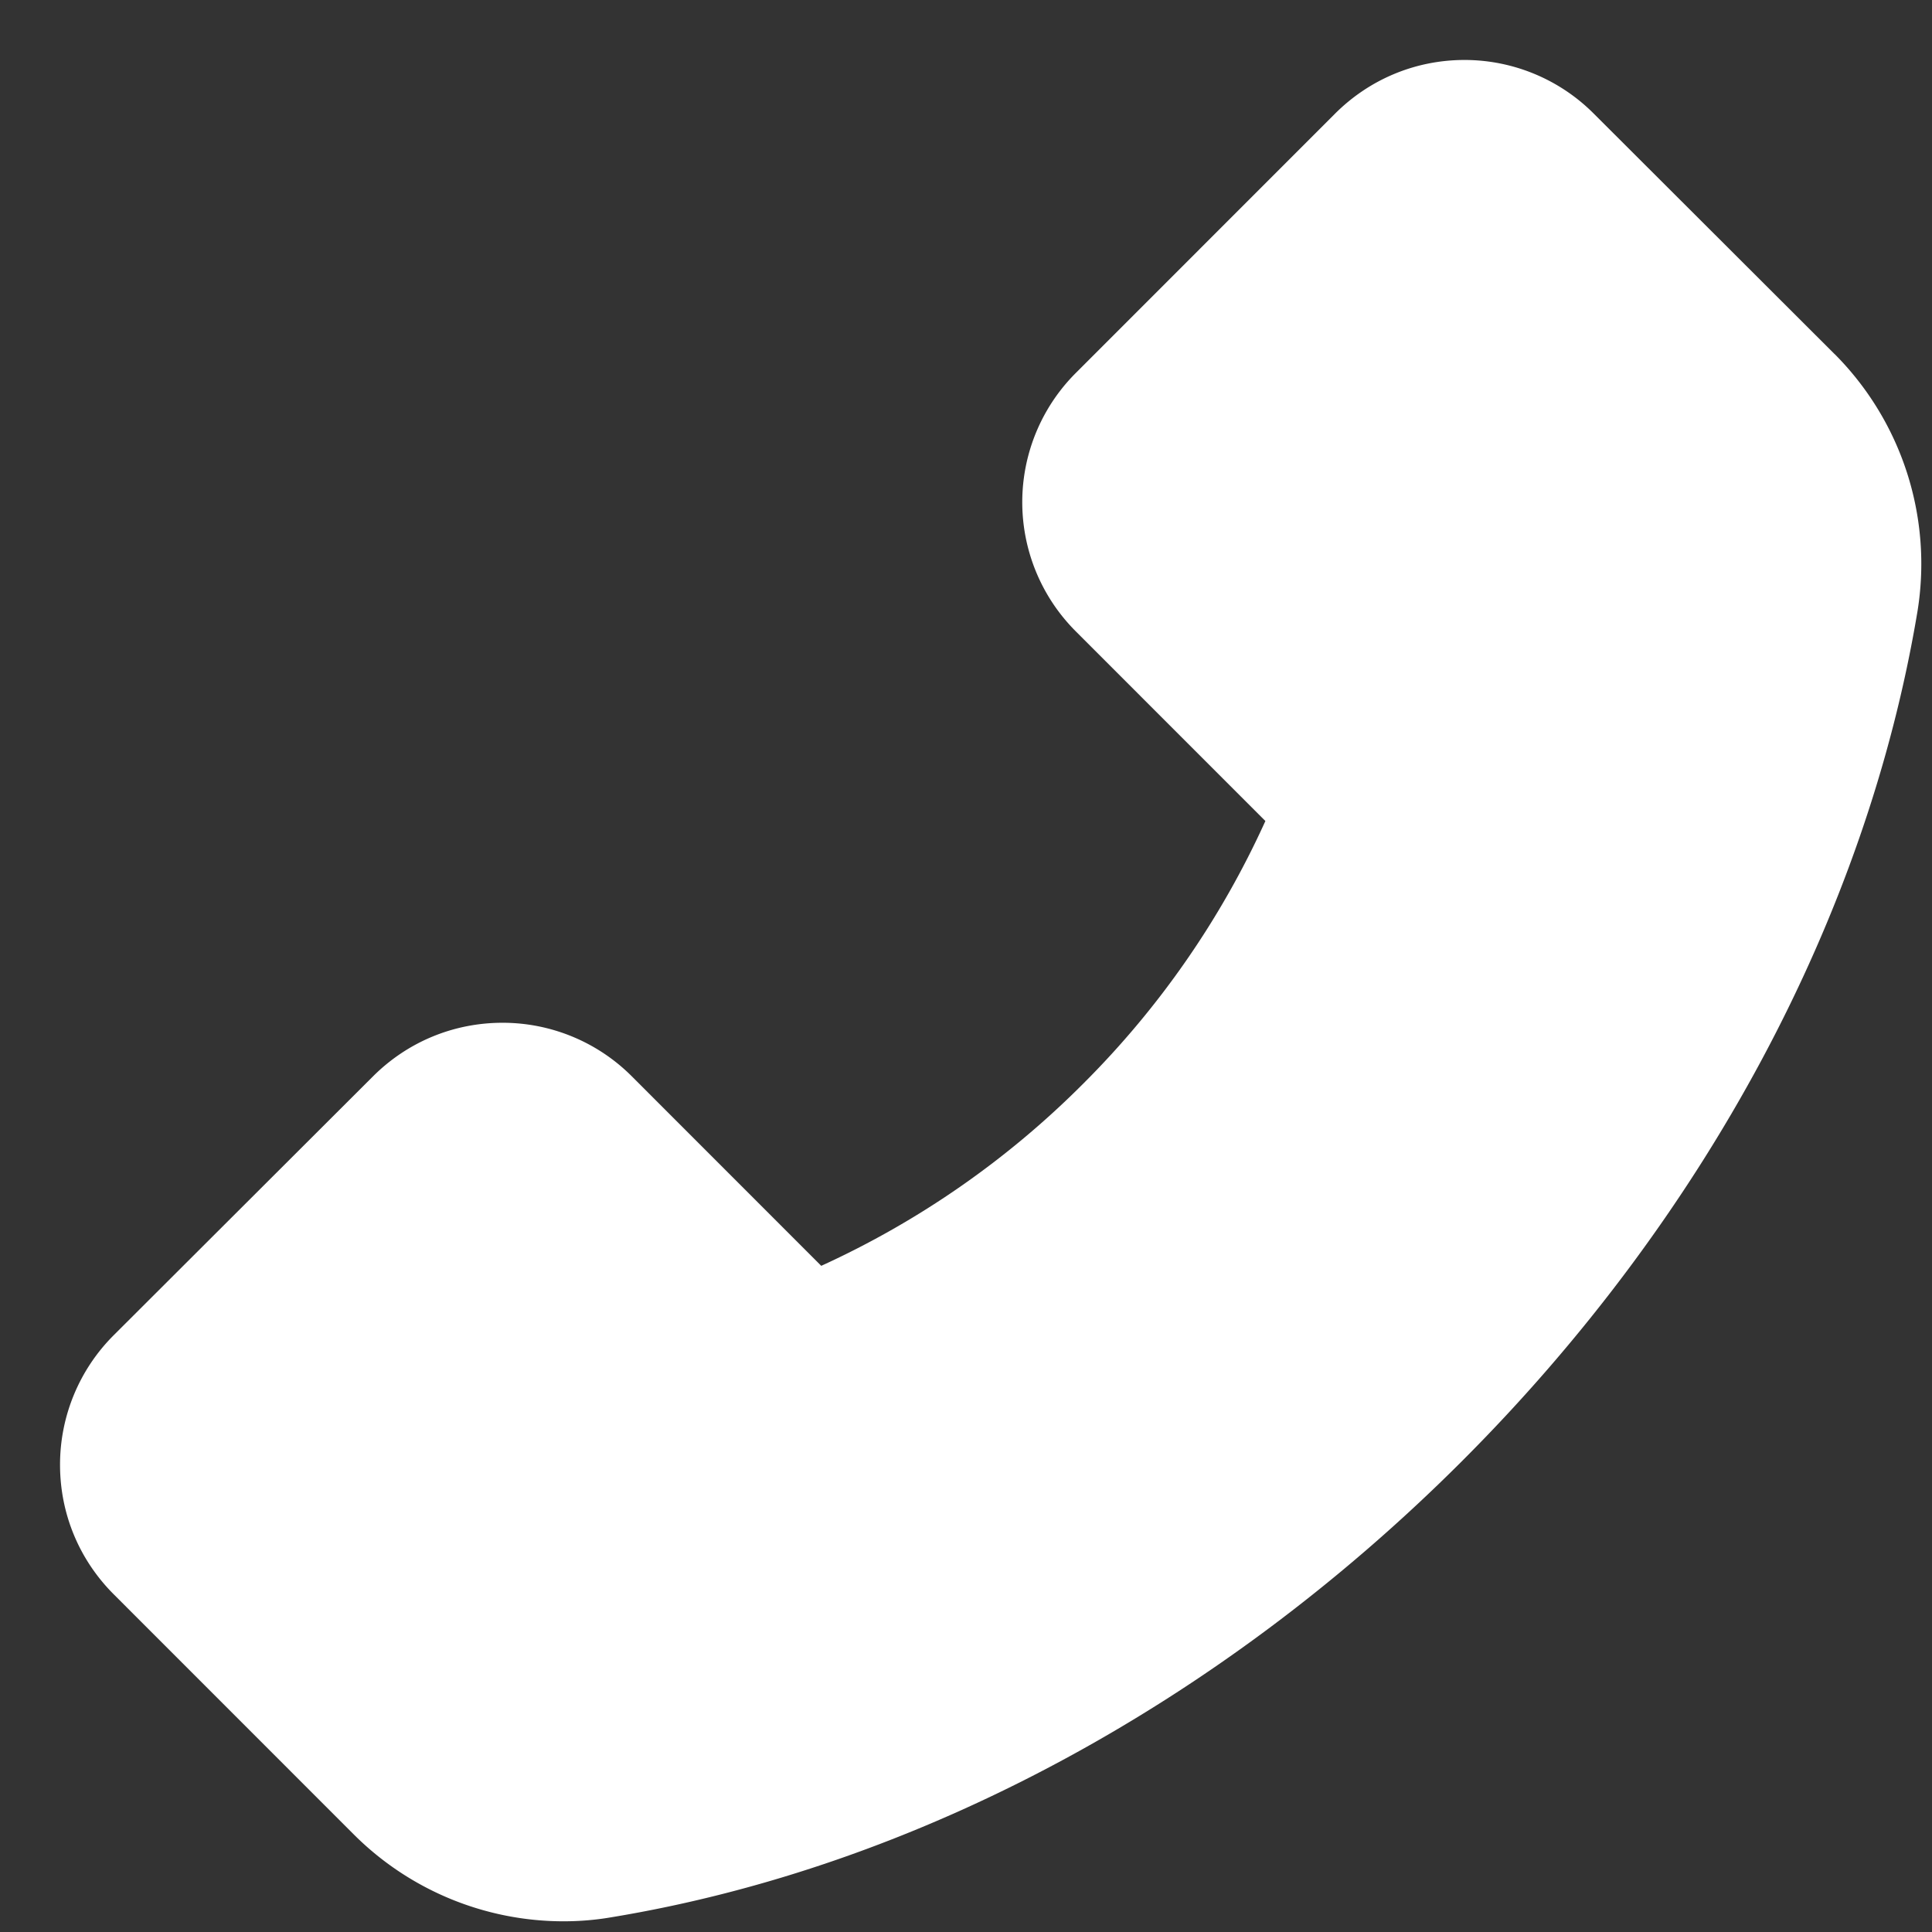 <svg width="26" height="26" fill="none" xmlns="http://www.w3.org/2000/svg"><rect width="100%" height="100%" fill="#333333" stroke="none"/><path d="M24.689 4.765L21.45 1.531a2.457 2.457 0 00-1.74-.724c-.66 0-1.28.259-1.745.724l-3.483 3.484a2.458 2.458 0 000 3.486l2.547 2.548a11.971 11.971 0 01-2.447 3.53 12.02 12.02 0 01-3.53 2.456l-2.547-2.548a2.456 2.456 0 00-1.742-.723c-.66 0-1.28.258-1.745.723l-3.486 3.48a2.46 2.46 0 00-.724 1.746c0 .66.259 1.28.724 1.744l3.231 3.232a3.995 3.995 0 002.818 1.167c.222 0 .435-.018.645-.054 4.097-.675 8.162-2.855 11.442-6.132 3.277-3.274 5.453-7.335 6.137-11.445a4 4 0 00-1.115-3.46z" fill="#fff"/></svg>
